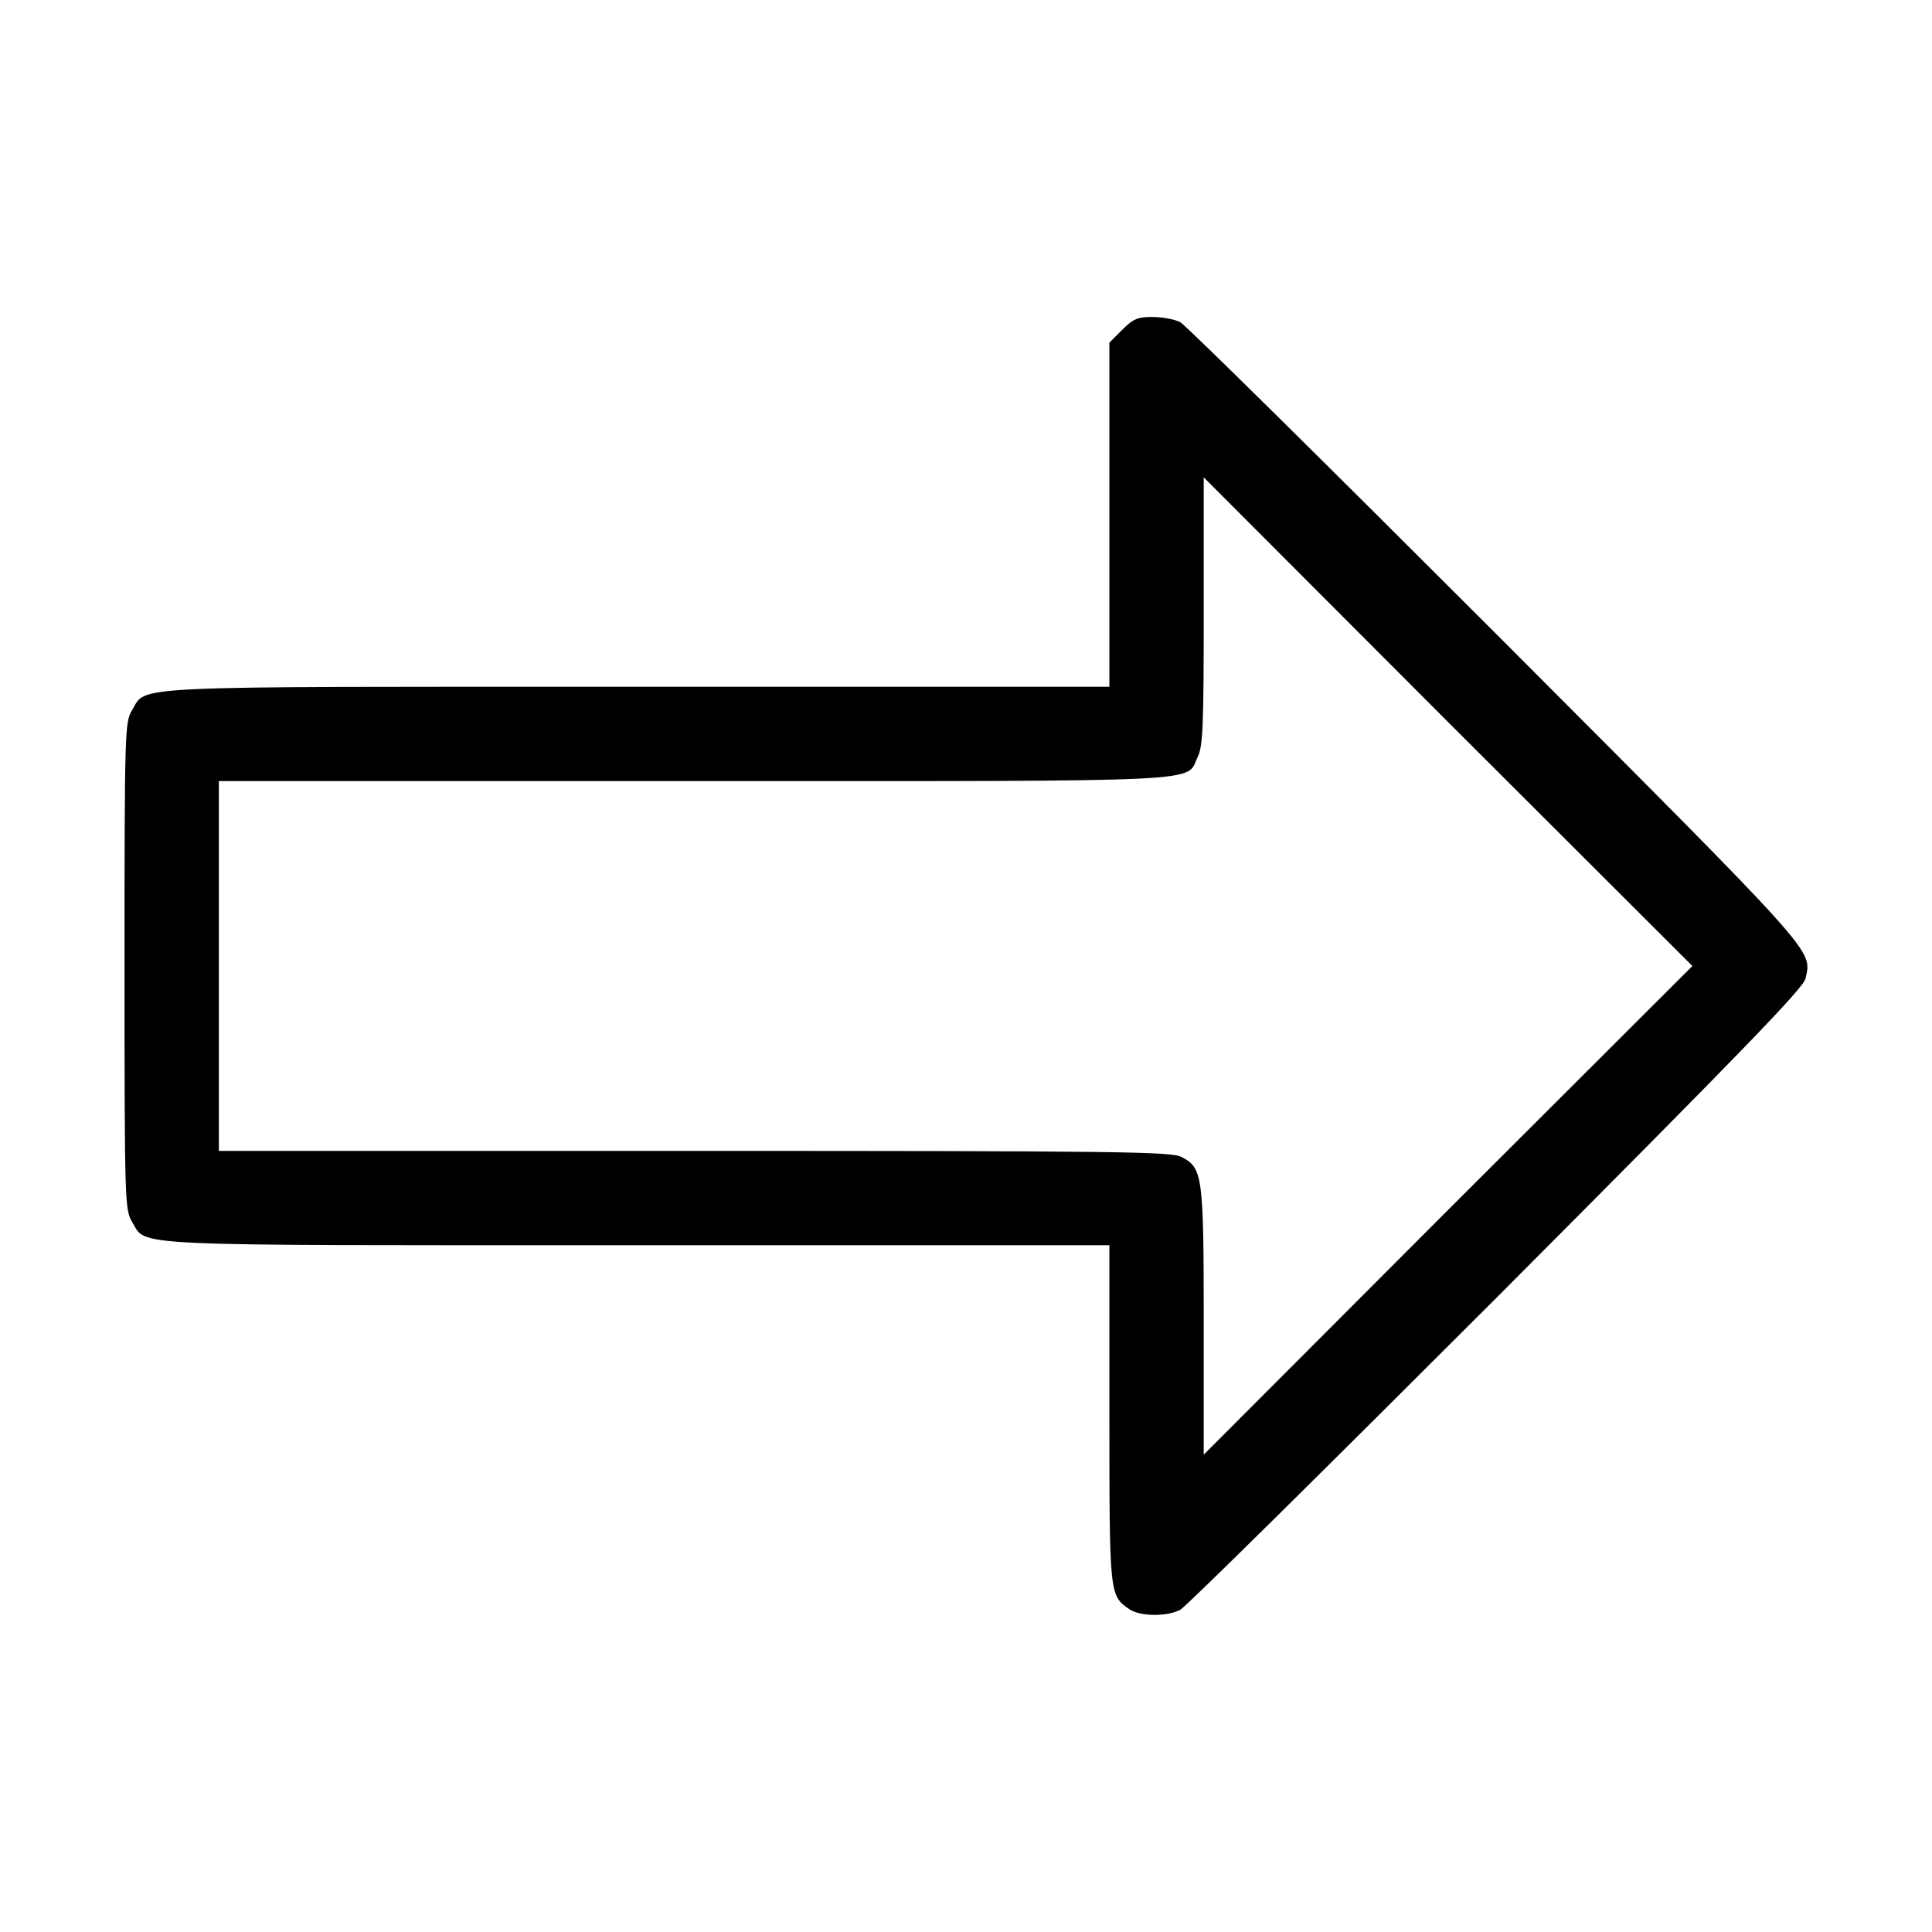 <?xml version="1.0" standalone="no"?>
<!DOCTYPE svg PUBLIC "-//W3C//DTD SVG 20010904//EN"
 "http://www.w3.org/TR/2001/REC-SVG-20010904/DTD/svg10.dtd">
<svg version="1.0" xmlns="http://www.w3.org/2000/svg"
 width="512pt" height="512pt" viewBox="0 0 512 512"
 preserveAspectRatio="xMidYMid meet">
<g transform="translate(0,512) scale(0.1,-0.1)"
fill="#000000" stroke="none">
<path d="M2974 4246 l-34 -34 0 -456 0 -456 -1250 0 c-1377 0 -1300 4 -1340
-62 -19 -32 -20 -49 -20 -678 0 -629 1 -646 20 -678 40 -66 -37 -62 1340 -62
l1250 0 0 -445 c0 -480 0 -483 52 -519 28 -20 100 -21 136 -2 15 8 392 381
839 828 650 652 812 819 818 845 16 78 42 49 -818 911 -447 447 -824 820 -839
828 -15 8 -48 14 -74 14 -39 0 -51 -5 -80 -34z m863 -2333 l-647 -648 0 353
c0 388 -3 407 -59 436 -27 14 -166 16 -1291 16 l-1260 0 0 490 0 490 1260 0
c1392 0 1301 -4 1334 64 14 29 16 81 16 388 l0 353 647 -648 648 -647 -648
-647z"/>
</g>
</svg>
